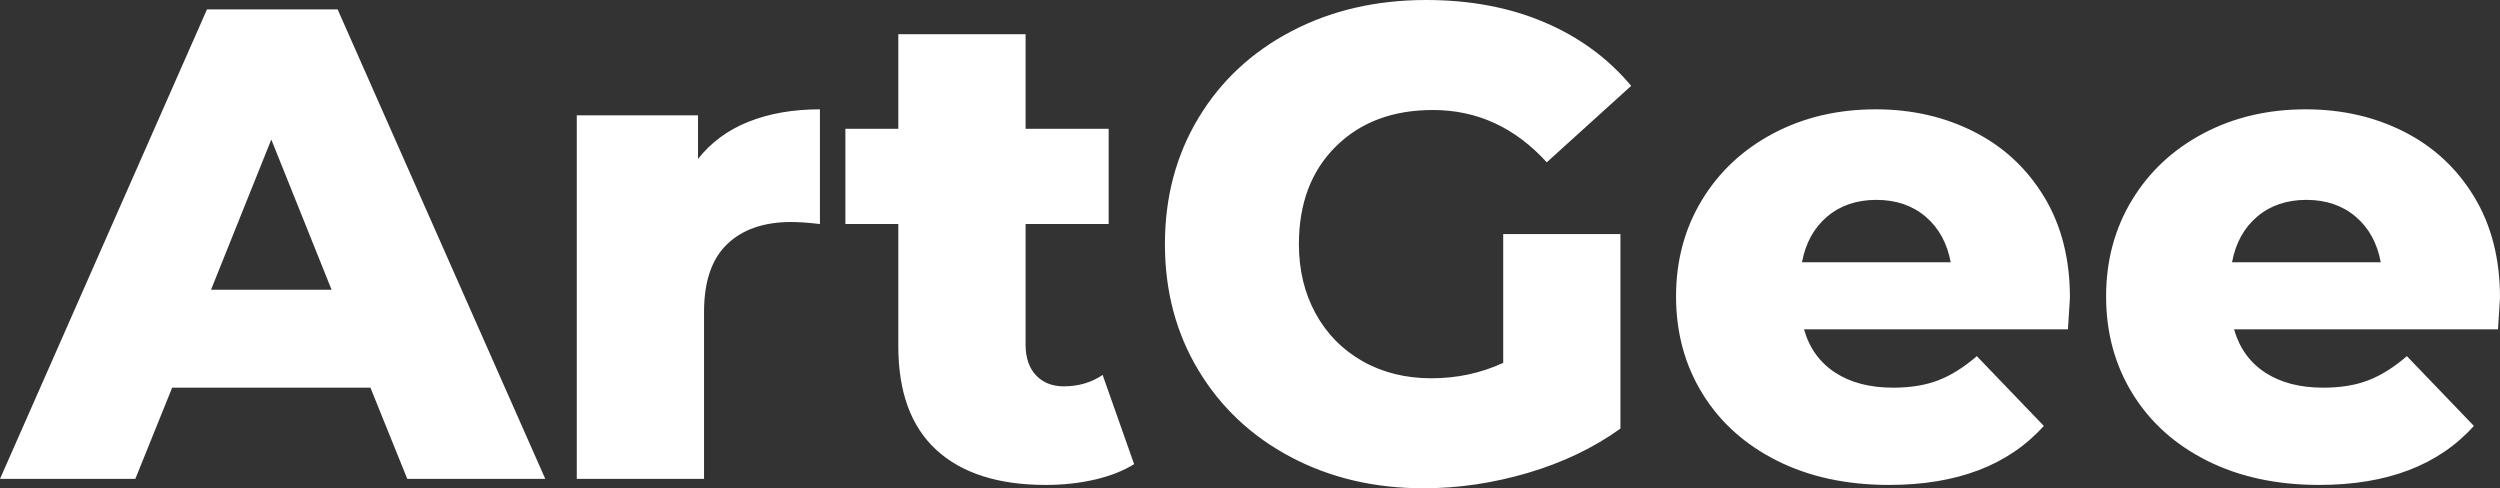<?xml version="1.0" encoding="UTF-8"?>
<svg width="384px" height="75px" viewBox="0 0 384 75" version="1.1" xmlns="http://www.w3.org/2000/svg" xmlns:xlink="http://www.w3.org/1999/xlink">
    <rect x="0" y="0" width="384" height="75" fill="#333333" stroke="none"/>
    <title>ArtGee-white Logo</title>
    <g id="页面-1" stroke="none" stroke-width="1" fill="none" fill-rule="evenodd">
        <g id="ArtGee-Logo@" fill="#FFFFFF" fill-rule="nonzero">
            <path d="M20.785,73.558 L26.444,59.547 L56.9,59.547 L62.559,73.558 L83.756,73.558 L51.859,1.442 L31.794,1.442 L0,73.558 L20.785,73.558 Z M50.932,44.505 L32.412,44.505 L41.672,21.429 L50.932,44.505 Z M108.141,73.558 L108.141,47.905 C108.141,43.235 109.325,39.766 111.691,37.5 C114.058,35.234 117.333,34.1 121.518,34.1 C122.684,34.1 124.159,34.203 125.942,34.409 L125.942,34.409 L125.942,16.793 C121.826,16.793 118.174,17.428 114.984,18.698 C111.794,19.969 109.205,21.875 107.215,24.416 L107.215,24.416 L107.215,17.72 L88.592,17.72 L88.592,73.558 L108.141,73.558 Z M160.617,74.485 C163.293,74.485 165.814,74.21 168.18,73.661 C170.547,73.111 172.553,72.321 174.199,71.291 L174.199,71.291 L169.363,57.589 C167.648,58.757 165.659,59.341 163.395,59.341 C161.612,59.341 160.189,58.774 159.125,57.641 C158.062,56.508 157.531,54.945 157.531,52.953 L157.531,52.953 L157.531,34.409 L170.289,34.409 L170.289,19.78 L157.531,19.78 L157.531,5.254 L137.981,5.254 L137.981,19.78 L129.852,19.78 L129.852,34.409 L137.981,34.409 L137.981,53.159 C137.981,60.234 139.936,65.556 143.846,69.128 C147.756,72.699 153.346,74.485 160.617,74.485 Z M218.65,75 C224,75 229.35,74.21 234.701,72.63 C240.051,71.051 244.785,68.784 248.9,65.831 L248.9,65.831 L248.9,35.955 L230.894,35.955 L230.894,55.735 C227.464,57.315 223.794,58.104 219.884,58.104 C215.906,58.104 212.373,57.229 209.286,55.477 C206.199,53.726 203.798,51.288 202.084,48.163 C200.369,45.038 199.511,41.484 199.511,37.5 C199.511,31.25 201.398,26.253 205.17,22.51 C208.943,18.767 213.916,16.896 220.09,16.896 C226.881,16.896 232.712,19.574 237.582,24.931 L237.582,24.931 L250.547,13.187 C246.98,8.929 242.521,5.666 237.17,3.4 C231.82,1.133 225.783,0 219.061,0 C211.378,0 204.484,1.597 198.379,4.791 C192.274,7.984 187.507,12.431 184.077,18.132 C180.647,23.832 178.932,30.288 178.932,37.5 C178.932,44.712 180.647,51.168 184.077,56.868 C187.507,62.569 192.24,67.016 198.277,70.209 C204.313,73.403 211.104,75 218.65,75 Z M290.161,74.485 C300.587,74.485 308.51,71.463 313.929,65.419 L313.929,65.419 L303.64,54.705 C301.651,56.422 299.678,57.658 297.723,58.413 C295.768,59.169 293.453,59.547 290.778,59.547 C287.211,59.547 284.244,58.774 281.878,57.229 C279.511,55.683 277.916,53.468 277.093,50.584 L277.093,50.584 L317.633,50.584 C317.839,47.493 317.942,45.879 317.942,45.742 C317.942,39.766 316.622,34.598 313.981,30.237 C311.34,25.876 307.756,22.545 303.228,20.244 C298.701,17.943 293.659,16.793 288.103,16.793 C282.272,16.793 277.025,18.029 272.36,20.501 C267.696,22.974 264.043,26.391 261.402,30.752 C258.761,35.113 257.441,40.041 257.441,45.536 C257.441,51.099 258.795,56.078 261.505,60.474 C264.214,64.87 268.039,68.304 272.977,70.776 C277.916,73.249 283.644,74.485 290.161,74.485 Z M299.627,40.282 L276.785,40.282 C277.333,37.328 278.62,34.993 280.643,33.276 C282.667,31.559 285.188,30.701 288.206,30.701 C291.224,30.701 293.745,31.559 295.768,33.276 C297.792,34.993 299.078,37.328 299.627,40.282 L299.627,40.282 Z M356.219,74.485 C366.645,74.485 374.568,71.463 379.987,65.419 L379.987,65.419 L369.698,54.705 C367.708,56.422 365.736,57.658 363.781,58.413 C361.826,59.169 359.511,59.547 356.836,59.547 C353.269,59.547 350.302,58.774 347.936,57.229 C345.569,55.683 343.974,53.468 343.151,50.584 L343.151,50.584 L383.691,50.584 C383.897,47.493 384,45.879 384,45.742 C384,39.766 382.68,34.598 380.039,30.237 C377.398,25.876 373.814,22.545 369.286,20.244 C364.759,17.943 359.717,16.793 354.161,16.793 C348.33,16.793 343.083,18.029 338.418,20.501 C333.753,22.974 330.101,26.391 327.46,30.752 C324.819,35.113 323.498,40.041 323.498,45.536 C323.498,51.099 324.853,56.078 327.563,60.474 C330.272,64.87 334.096,68.304 339.035,70.776 C343.974,73.249 349.702,74.485 356.219,74.485 Z M365.685,40.282 L342.842,40.282 C343.391,37.328 344.677,34.993 346.701,33.276 C348.725,31.559 351.245,30.701 354.264,30.701 C357.282,30.701 359.803,31.559 361.826,33.276 C363.85,34.993 365.136,37.328 365.685,40.282 L365.685,40.282 Z" id="ArtGee-white-Logo"></path>
        </g>
    </g>
</svg>